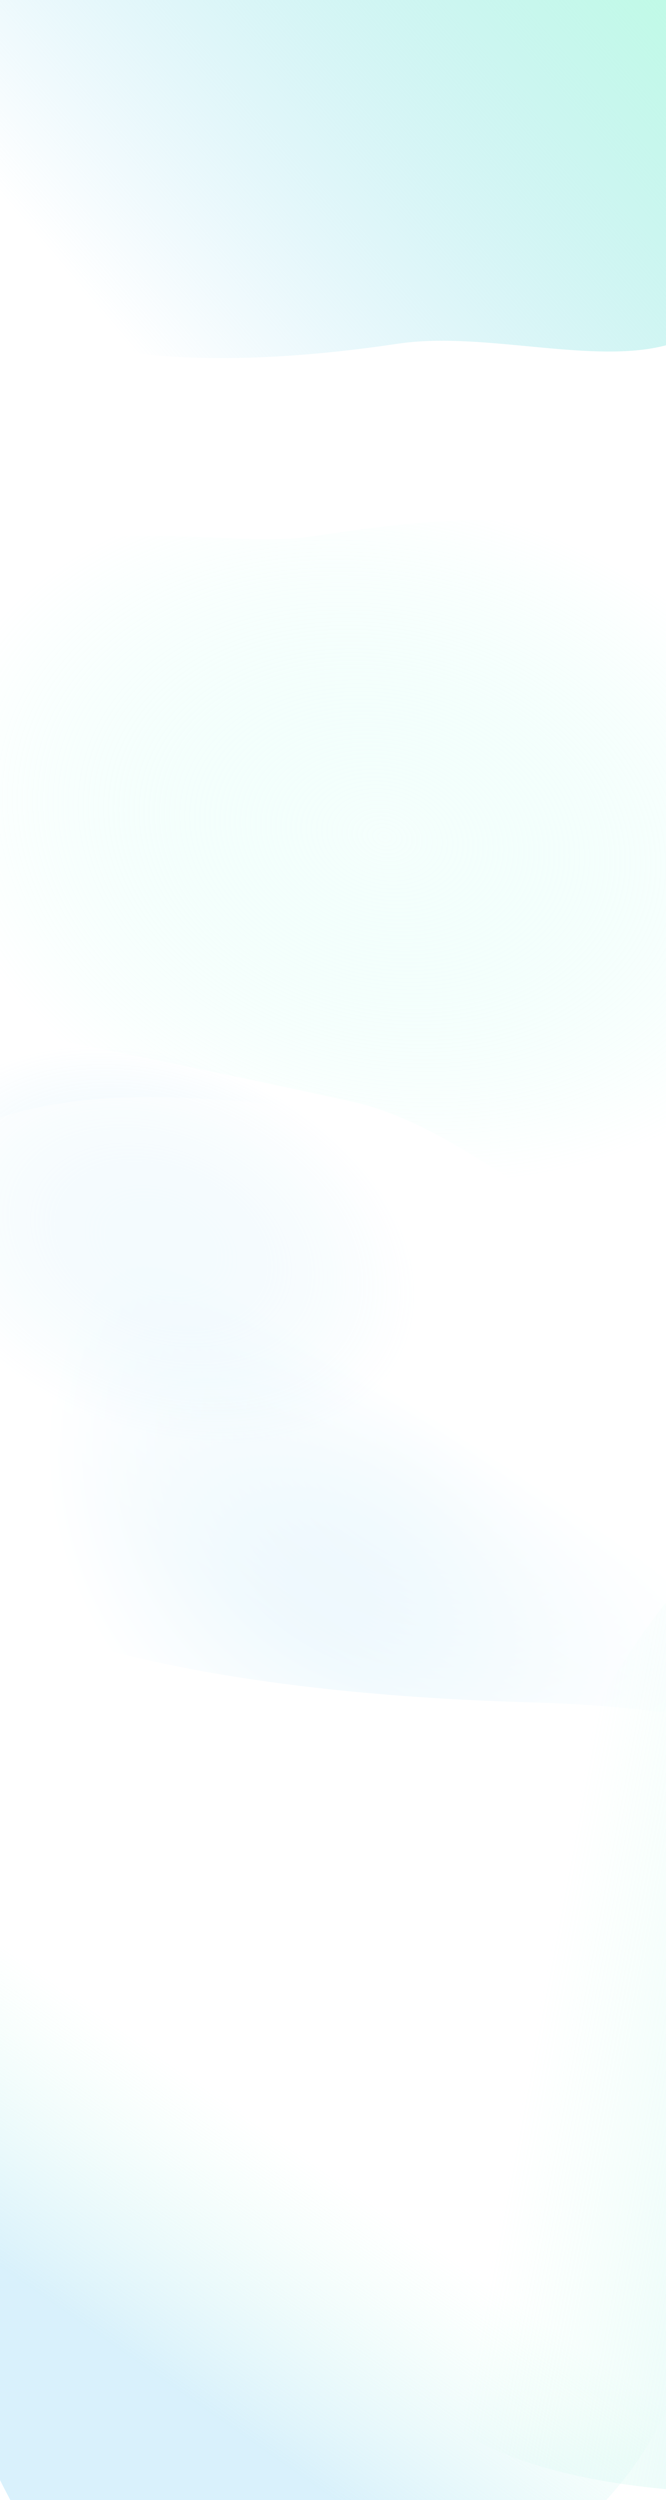 <?xml version="1.0" encoding="utf-8"?>
<!-- Generator: Adobe Illustrator 21.0.0, SVG Export Plug-In . SVG Version: 6.00 Build 0)  -->
<svg version="1.1" id="图层_1" xmlns="http://www.w3.org/2000/svg" xmlns:xlink="http://www.w3.org/1999/xlink" x="0px" y="0px"
	 viewBox="0 0 1440 5403" style="enable-background:new 0 0 1440 5403;" xml:space="preserve">
<style type="text/css">
	.st0{clip-path:url(#SVGID_2_);}
	.st1{fill:#FFFFFF;}
	.st2{opacity:0.4;fill:url(#SVGID_3_);enable-background:new    ;}
	.st3{fill:url(#SVGID_4_);}
	.st4{opacity:0.4;}
	.st5{fill:url(#SVGID_5_);}
	.st6{fill:url(#SVGID_6_);}
	.st7{fill:url(#SVGID_7_);}
	.st8{fill:url(#SVGID_8_);}
	.st9{opacity:0.5;fill:url(#SVGID_9_);enable-background:new    ;}
</style>
<g>
	<defs>
		<rect id="SVGID_1_" y="0" width="1440" height="5403"/>
	</defs>
	<clipPath id="SVGID_2_">
		<use xlink:href="#SVGID_1_"  style="overflow:visible;"/>
	</clipPath>
	<g class="st0">
		<rect y="0" class="st1" width="1440" height="5403"/>
		
			<radialGradient id="SVGID_3_" cx="210.668" cy="3397.729" r="1" gradientTransform="matrix(-529.678 -218.556 -152.545 369.7 630239.062 -1207413.5)" gradientUnits="userSpaceOnUse">
			<stop  offset="0" style="stop-color:#9BDAF6;stop-opacity:0.45"/>
			<stop  offset="1" style="stop-color:#FFFFFF"/>
		</radialGradient>
		<path class="st2" d="M-117.7,2312.2c181.2-127.1,664.5-496.6,974.8,278c227.5,636.5-162,670.9-469.1,609.8
			c-243.9-48.5-488-17.9-508.1-47.8C-327.6,2844.8-270.4,2411.8-117.7,2312.2z"/>
		<g>
			
				<linearGradient id="SVGID_4_" gradientUnits="userSpaceOnUse" x1="1422.726" y1="5660.104" x2="261.114" y2="4671.063" gradientTransform="matrix(1 0 0 -1 0 5401.15)">
				<stop  offset="0" style="stop-color:#BDFDE2"/>
				<stop  offset="1" style="stop-color:#9BDAF6;stop-opacity:0"/>
			</linearGradient>
			<path class="st3" d="M447.4-419.5C669.9-522.1,1424-673.6,1604.5,242.3c118.5,747-401.1,449.3-744,500.5
				c-342.9,51.2-1058.6,104.2-1014.9-412C-119.5-82.1,261.4-341.5,447.4-419.5z"/>
		</g>
		<g class="st4">
			
				<radialGradient id="SVGID_5_" cx="208.33" cy="3399.809" r="1" gradientTransform="matrix(-796.664 333.056 317.134 758.58 -911281.938 -2645322.5)" gradientUnits="userSpaceOnUse">
				<stop  offset="0" style="stop-color:#9BDAF6"/>
				<stop  offset="1" style="stop-color:#FFFFFF"/>
			</radialGradient>
			<path class="st5" d="M907.2,2408.6c423.8-18.1,1682.9-146.1,1580.9,1159.2c-132.1,1049.4,48,149.3-1335.2,111.4
				c-1039-28.5-1808.2-290-1503.7-949C-107.1,2203,556.2,2413.6,907.2,2408.6z"/>
			
				<linearGradient id="SVGID_6_" gradientUnits="userSpaceOnUse" x1="1151.284" y1="2205.056" x2="845.407" y2="1730.806" gradientTransform="matrix(1 0 0 -1 0 5401.15)">
				<stop  offset="0" style="stop-color:#FFFFFF"/>
				<stop  offset="1" style="stop-color:#FFFFFF;stop-opacity:0"/>
			</linearGradient>
			<path class="st6" d="M907.2,2408.6c423.8-18.1,1682.9-146.1,1580.9,1159.2c-132.1,1049.4,48,149.3-1335.2,111.4
				c-1039-28.5-1808.2-290-1503.7-949C-107.1,2203,556.2,2413.6,907.2,2408.6z"/>
		</g>
		<g>
			
				<radialGradient id="SVGID_7_" cx="209.679" cy="3399.55" r="1" gradientTransform="matrix(-967.164 -235.376 -172.189 707.527 788995.375 -2354123.75)" gradientUnits="userSpaceOnUse">
				<stop  offset="0" style="stop-color:#BDFDEE;stop-opacity:0.15"/>
				<stop  offset="1" style="stop-color:#FFFFFF;stop-opacity:0.5"/>
			</radialGradient>
			<path class="st7" d="M653.4,1162.1c321.9-43.8,1282.9-245.7,1125.1,1028c-164.8,1027.1-571.2,288.9-1017.5,190.6
				c-1369.4-301.5-1350.8-170-1079.6-828.7C-101.7,1025.1,387.4,1188.6,653.4,1162.1z"/>
		</g>
		
			<linearGradient id="SVGID_8_" gradientUnits="userSpaceOnUse" x1="2631.325" y1="934.166" x2="1191.575" y2="1206.156" gradientTransform="matrix(1 0 0 -1 0 5401.15)">
			<stop  offset="0" style="stop-color:#9BDAF6;stop-opacity:0.77"/>
			<stop  offset="1" style="stop-color:#BDFDE2;stop-opacity:0"/>
		</linearGradient>
		<path class="st8" d="M871.4,5119.8c131.6,307,925.1,334.5,1512.9,164.7c280.7-44.5,677.9-435.2,21.7-1641.8
			C1585.6,2134.4,739.7,4812.8,871.4,5119.8z"/>
		
			<linearGradient id="SVGID_9_" gradientUnits="userSpaceOnUse" x1="318.332" y1="279.211" x2="648.155" y2="753.291" gradientTransform="matrix(1 0 0 -1 0 5401.15)">
			<stop  offset="0" style="stop-color:#9BDAF6;stop-opacity:0.77"/>
			<stop  offset="1" style="stop-color:#BDFDE2;stop-opacity:0"/>
		</linearGradient>
		<path class="st9" d="M1448.5,5026.7c87.3,272.1-359.6,641-792.2,781.7c-187,92.7-626.7-4.7-889.2-1135.5
			C-560.9,3259.4,1361.2,4754.5,1448.5,5026.7z"/>
	</g>
</g>
</svg>
